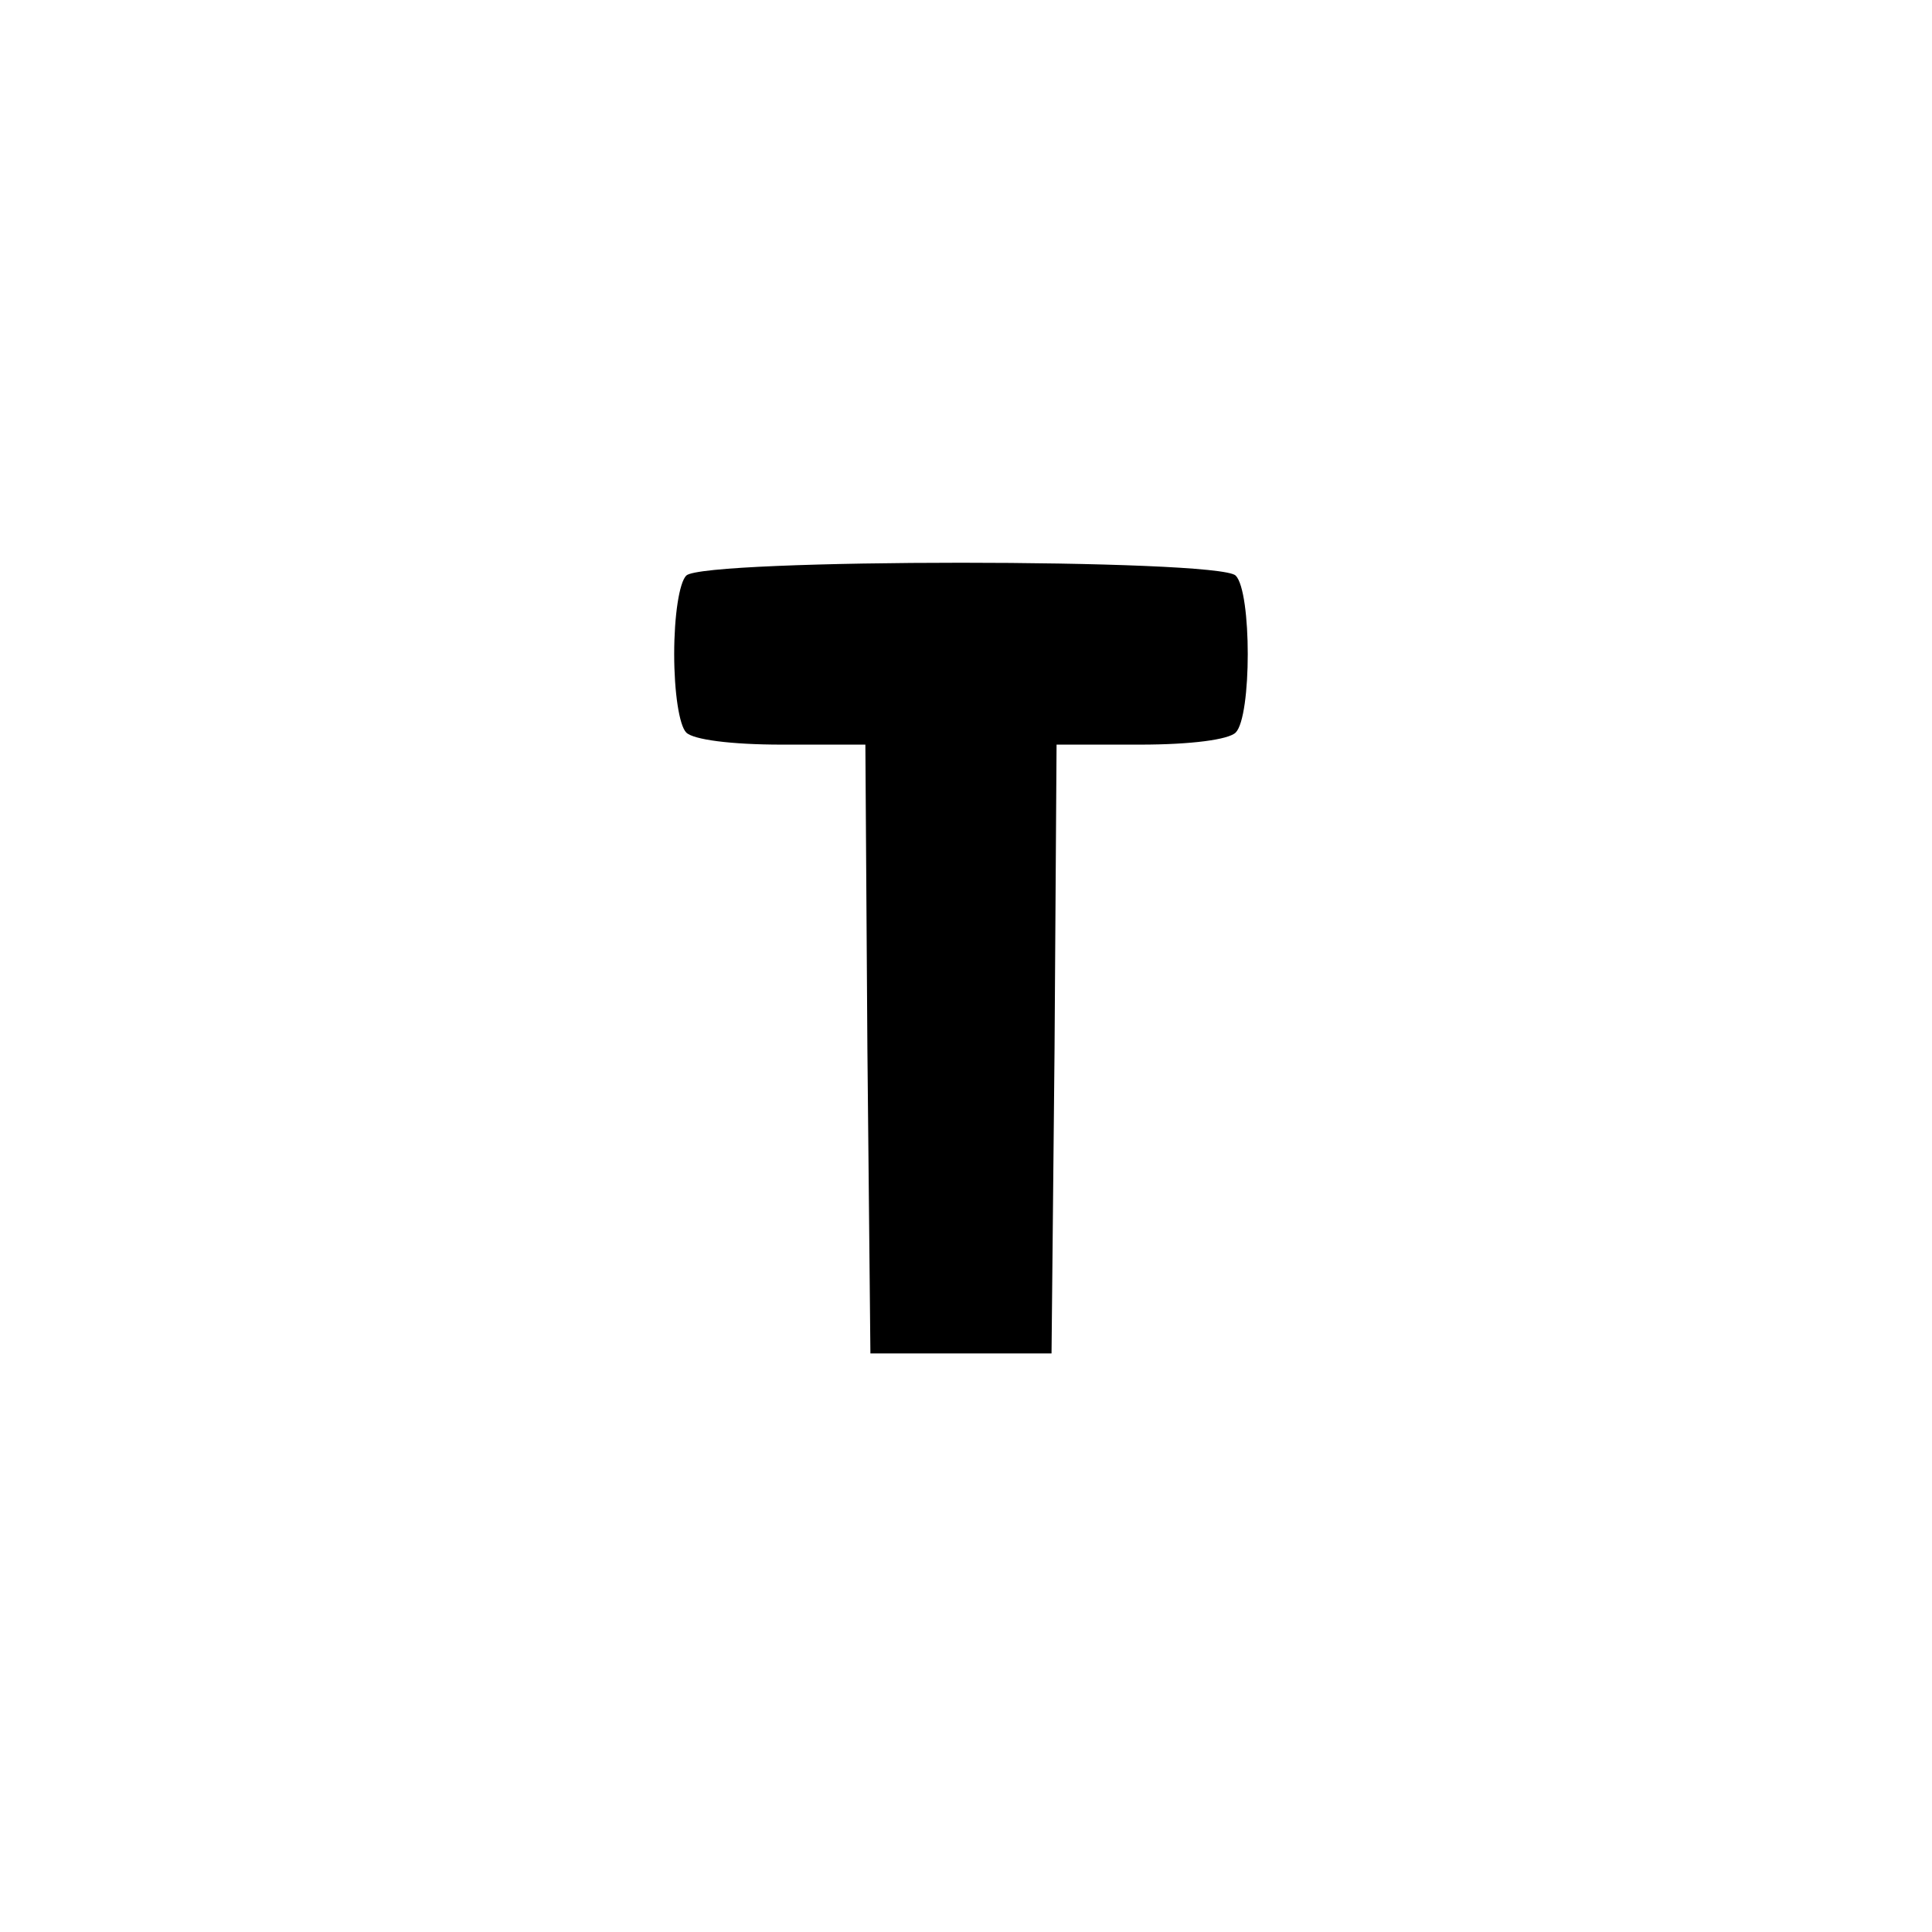 <?xml version="1.0" standalone="no"?>
<!DOCTYPE svg PUBLIC "-//W3C//DTD SVG 20010904//EN"
 "http://www.w3.org/TR/2001/REC-SVG-20010904/DTD/svg10.dtd">
<svg version="1.0" xmlns="http://www.w3.org/2000/svg"
 width="192pt" height="192pt" viewBox="0 0 192 192"
 preserveAspectRatio="xMidYMid meet">
<g transform="translate(0,192) scale(0.1,-0.1)"
fill="#000000" stroke="none">
811 c445 -92 729 -532 635 -987 -62 -301 -295 -546 -601 -630 -91 -26 -329
-26 -420 0 -291 80 -516 305 -596 596 -26 91 -26 329 0 420 120 433 542 692
982 601z"/>
<path d="M682 1348 c-7 -7 -12 -40 -12 -78 0 -38 5 -71 12 -78 7 -7 44 -12 95
-12 l83 0 2 -302 3 -303 90 0 90 0 3 303 2 302 83 0 c51 0 88 5 95 12 16 16
16 140 0 156 -17 17 -529 17 -546 0z"/>
</g>
</svg>
